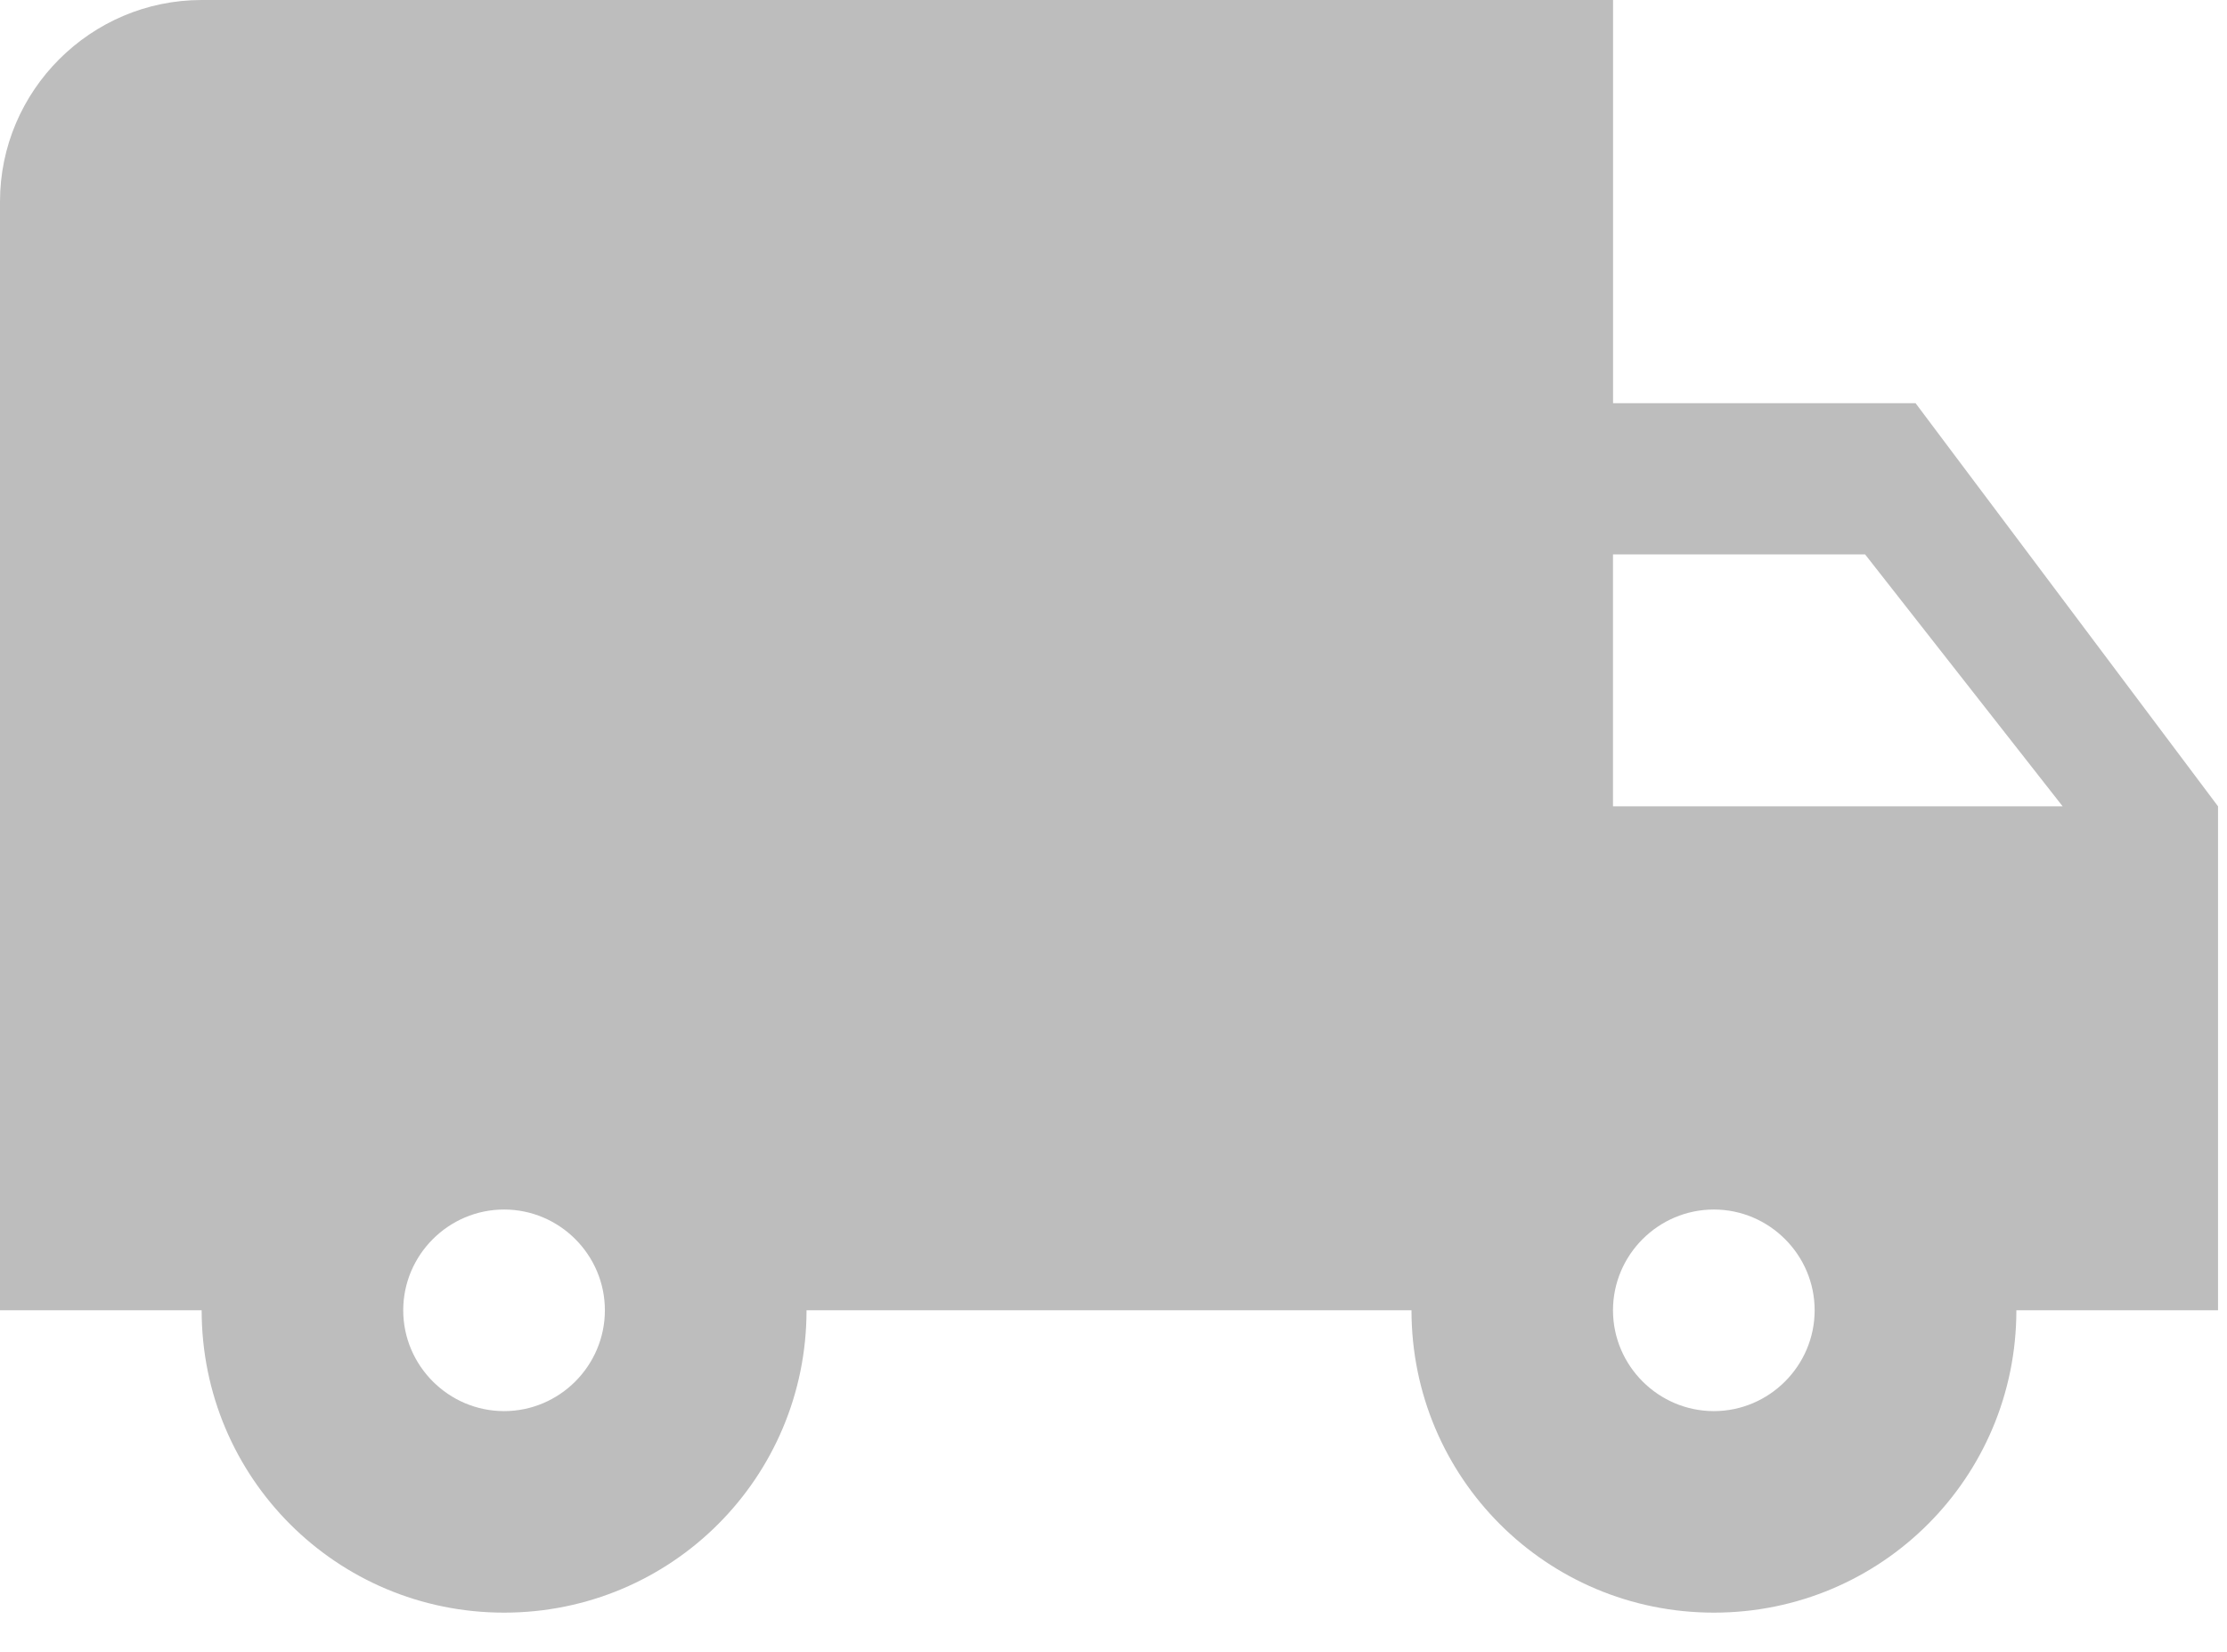 <svg width="31" height="23" viewBox="0 0 31 23" fill="none" xmlns="http://www.w3.org/2000/svg">
<path fill-rule="evenodd" clip-rule="evenodd" d="M22.454 5.614H26.665L30.875 11.227V18.244H28.068C28.068 20.574 26.188 22.454 23.858 22.454C21.528 22.454 19.648 20.574 19.648 18.244H11.227C11.227 20.574 9.347 22.454 7.017 22.454C4.687 22.454 2.807 20.574 2.807 18.244H0V2.807C0 1.263 1.263 0 2.807 0H22.454V5.614ZM5.613 18.244C5.613 19.016 6.245 19.648 7.017 19.648C7.789 19.648 8.42 19.016 8.42 18.244C8.42 17.472 7.789 16.841 7.017 16.841C6.245 16.841 5.613 17.472 5.613 18.244ZM25.962 7.719L28.712 11.227H22.453V7.719H25.962ZM22.453 18.244C22.453 19.016 23.085 19.648 23.857 19.648C24.628 19.648 25.26 19.016 25.26 18.244C25.26 17.472 24.628 16.841 23.857 16.841C23.085 16.841 22.453 17.472 22.453 18.244Z" fill="#BDBDBD"/>
</svg>
